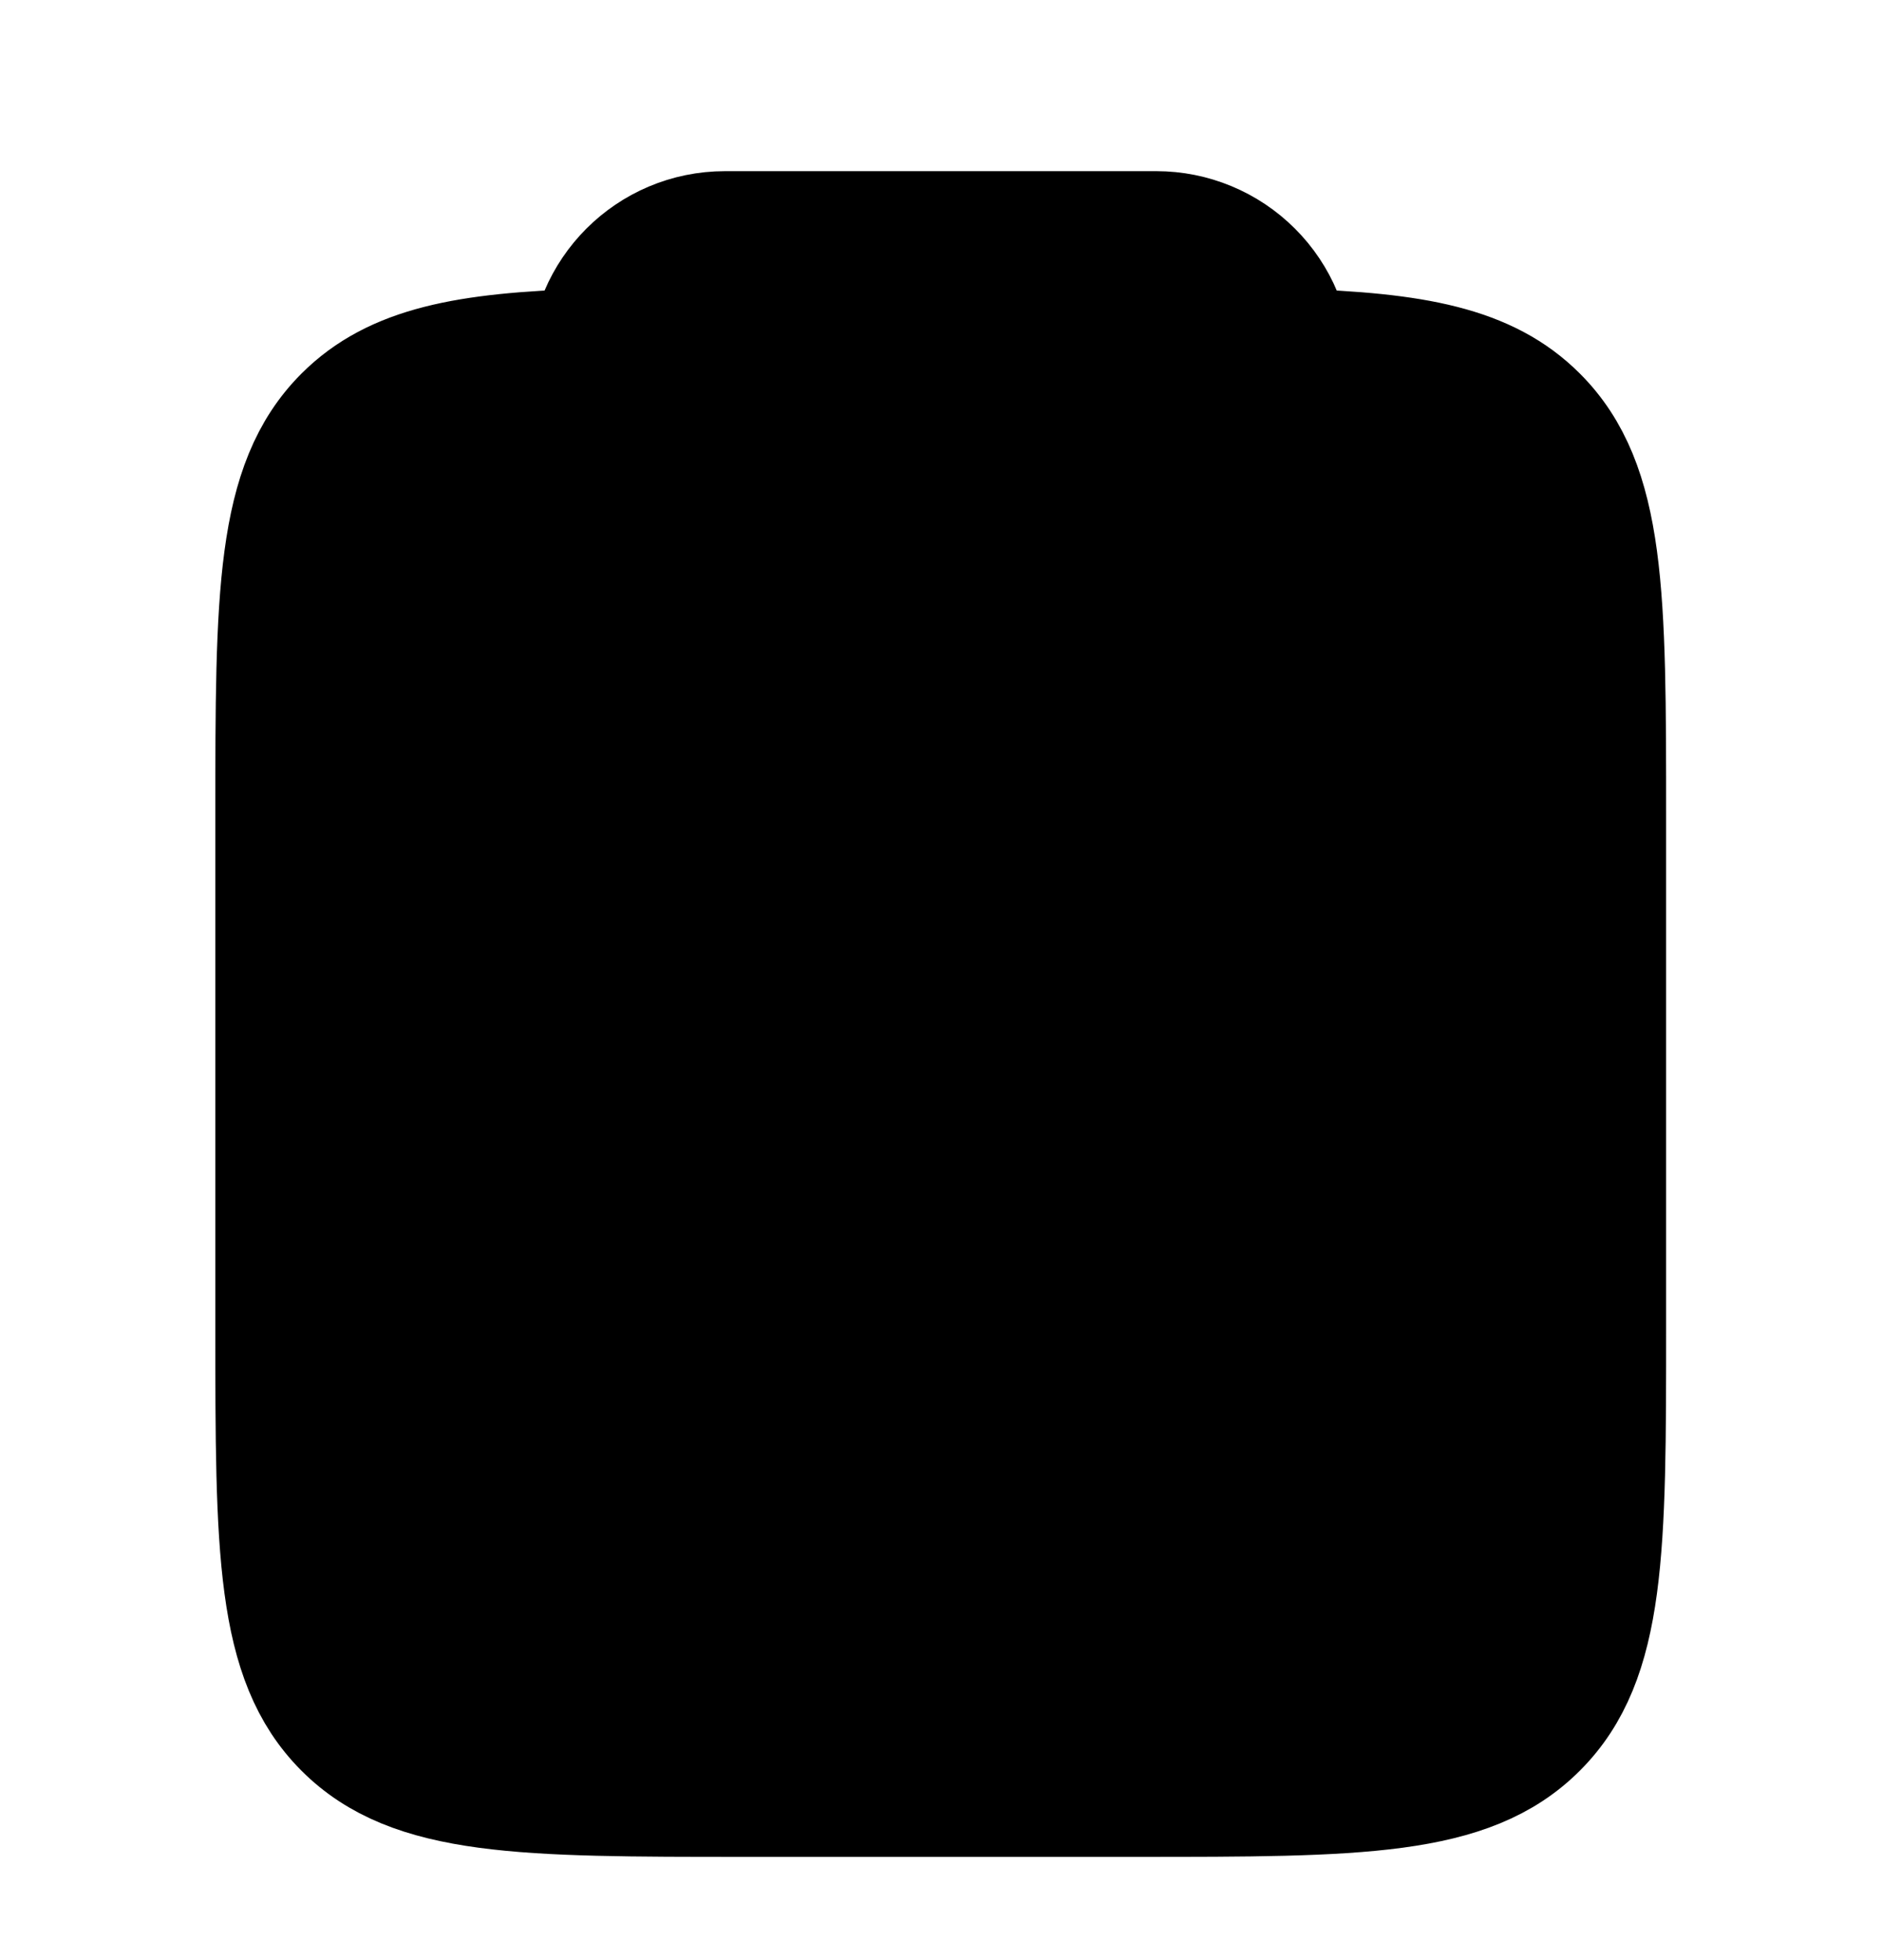 <svg width="24" height="25" viewBox="0 0 24 25" fill="currentColor" xmlns="http://www.w3.org/2000/svg">
<g clip-path="url(#clip0_5_3186)">
<path d="M7.998 16.933H11.998M7.998 11.933H15.998M7.5 4.433C5.944 4.48 5.017 4.653 4.375 5.295C3.496 6.175 3.496 7.59 3.496 10.421V16.927C3.496 19.759 3.496 21.174 4.375 22.054C5.253 22.933 6.668 22.933 9.496 22.933H14.496C17.325 22.933 18.739 22.933 19.617 22.053C20.497 21.174 20.497 19.759 20.497 16.927V10.421C20.497 7.591 20.497 6.175 19.617 5.295C18.976 4.653 18.048 4.48 16.492 4.433" stroke="black" stroke-width="1.5" stroke-linecap="round" stroke-linejoin="round"/>
<path d="M7.496 4.683C7.496 3.717 8.28 2.933 9.246 2.933H14.746C15.21 2.933 15.655 3.118 15.983 3.446C16.312 3.774 16.496 4.219 16.496 4.683C16.496 5.148 16.312 5.593 15.983 5.921C15.655 6.249 15.21 6.433 14.746 6.433H9.246C8.782 6.433 8.337 6.249 8.009 5.921C7.68 5.593 7.496 5.148 7.496 4.683Z" stroke="black" stroke-width="1.5" stroke-linecap="round" stroke-linejoin="round"/>
</g>
<defs>
<clipPath id="clip0_5_3186">
<rect width="24" height="24" fill="white" transform="translate(0 0.933)"/>
</clipPath>
</defs>
</svg>
